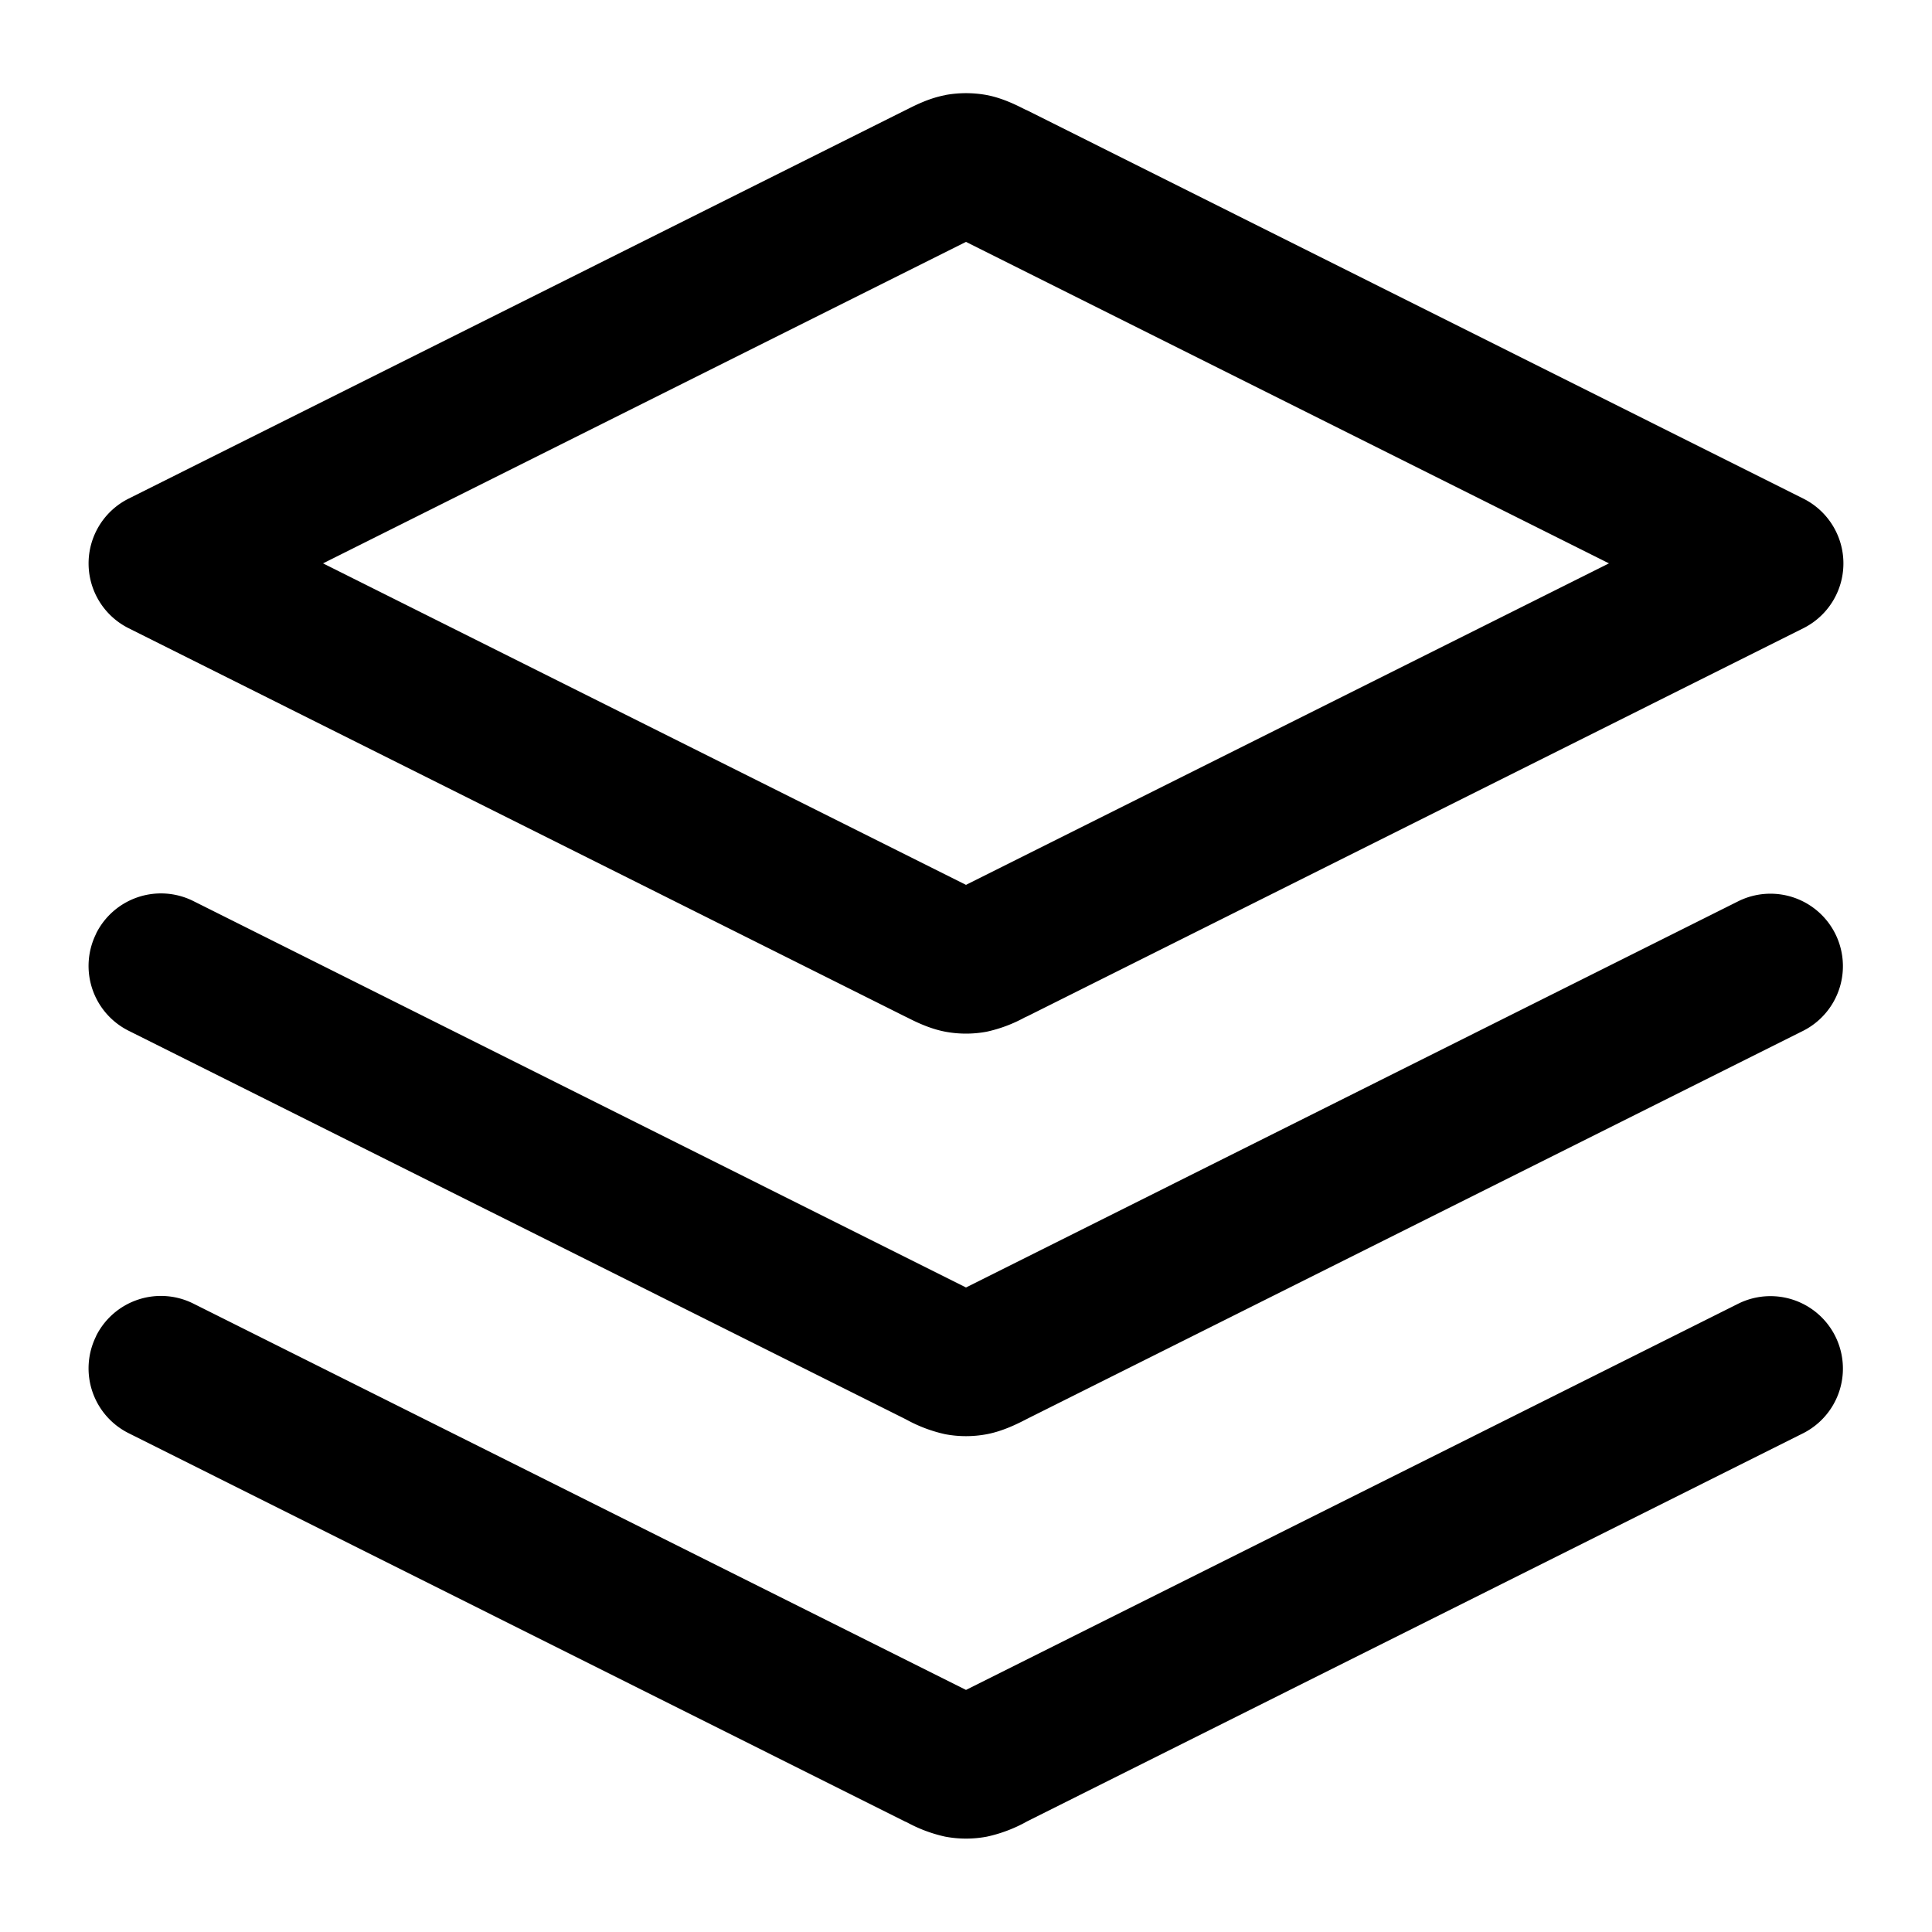 <svg xmlns="http://www.w3.org/2000/svg" width="20" height="20" fill="currentColor" viewBox="0 0 20 20">
  <path fill-rule="evenodd" d="M10 2.504 3.344 5.832 10 9.16l6.656-3.328L10 2.504ZM9.785.984c.142-.026.288-.026.43 0 .168.032.317.109.396.149l.023.01 8.035 4.019a.75.75 0 0 1 0 1.341l-8.035 4.018-.023.01a1.478 1.478 0 0 1-.396.149 1.165 1.165 0 0 1-.43 0c-.168-.032-.317-.108-.396-.148l-.023-.011-8.035-4.018a.75.75 0 0 1 0-1.341l8.035-4.018a3.26 3.26 0 0 0 .023-.011c.079-.04.228-.117.396-.148Zm-8.79 8.68a.75.75 0 0 1 1.007-.336l7.998 4 7.998-4a.75.75 0 0 1 .67 1.342l-8.034 4.017-.023.012c-.079.04-.228.116-.396.148a1.165 1.165 0 0 1-.43 0 1.503 1.503 0 0 1-.396-.148l-.023-.012-8.035-4.017a.75.75 0 0 1-.335-1.006Zm0 4.166a.75.75 0 0 1 1.007-.335L10 17.494l7.998-4a.75.75 0 0 1 .67 1.342l-8.034 4.018a1.499 1.499 0 0 1-.418.159 1.165 1.165 0 0 1-.431 0 1.5 1.5 0 0 1-.396-.148l-.023-.01-8.035-4.019a.75.75 0 0 1-.335-1.006Z" clip-rule="evenodd"/>
</svg>
